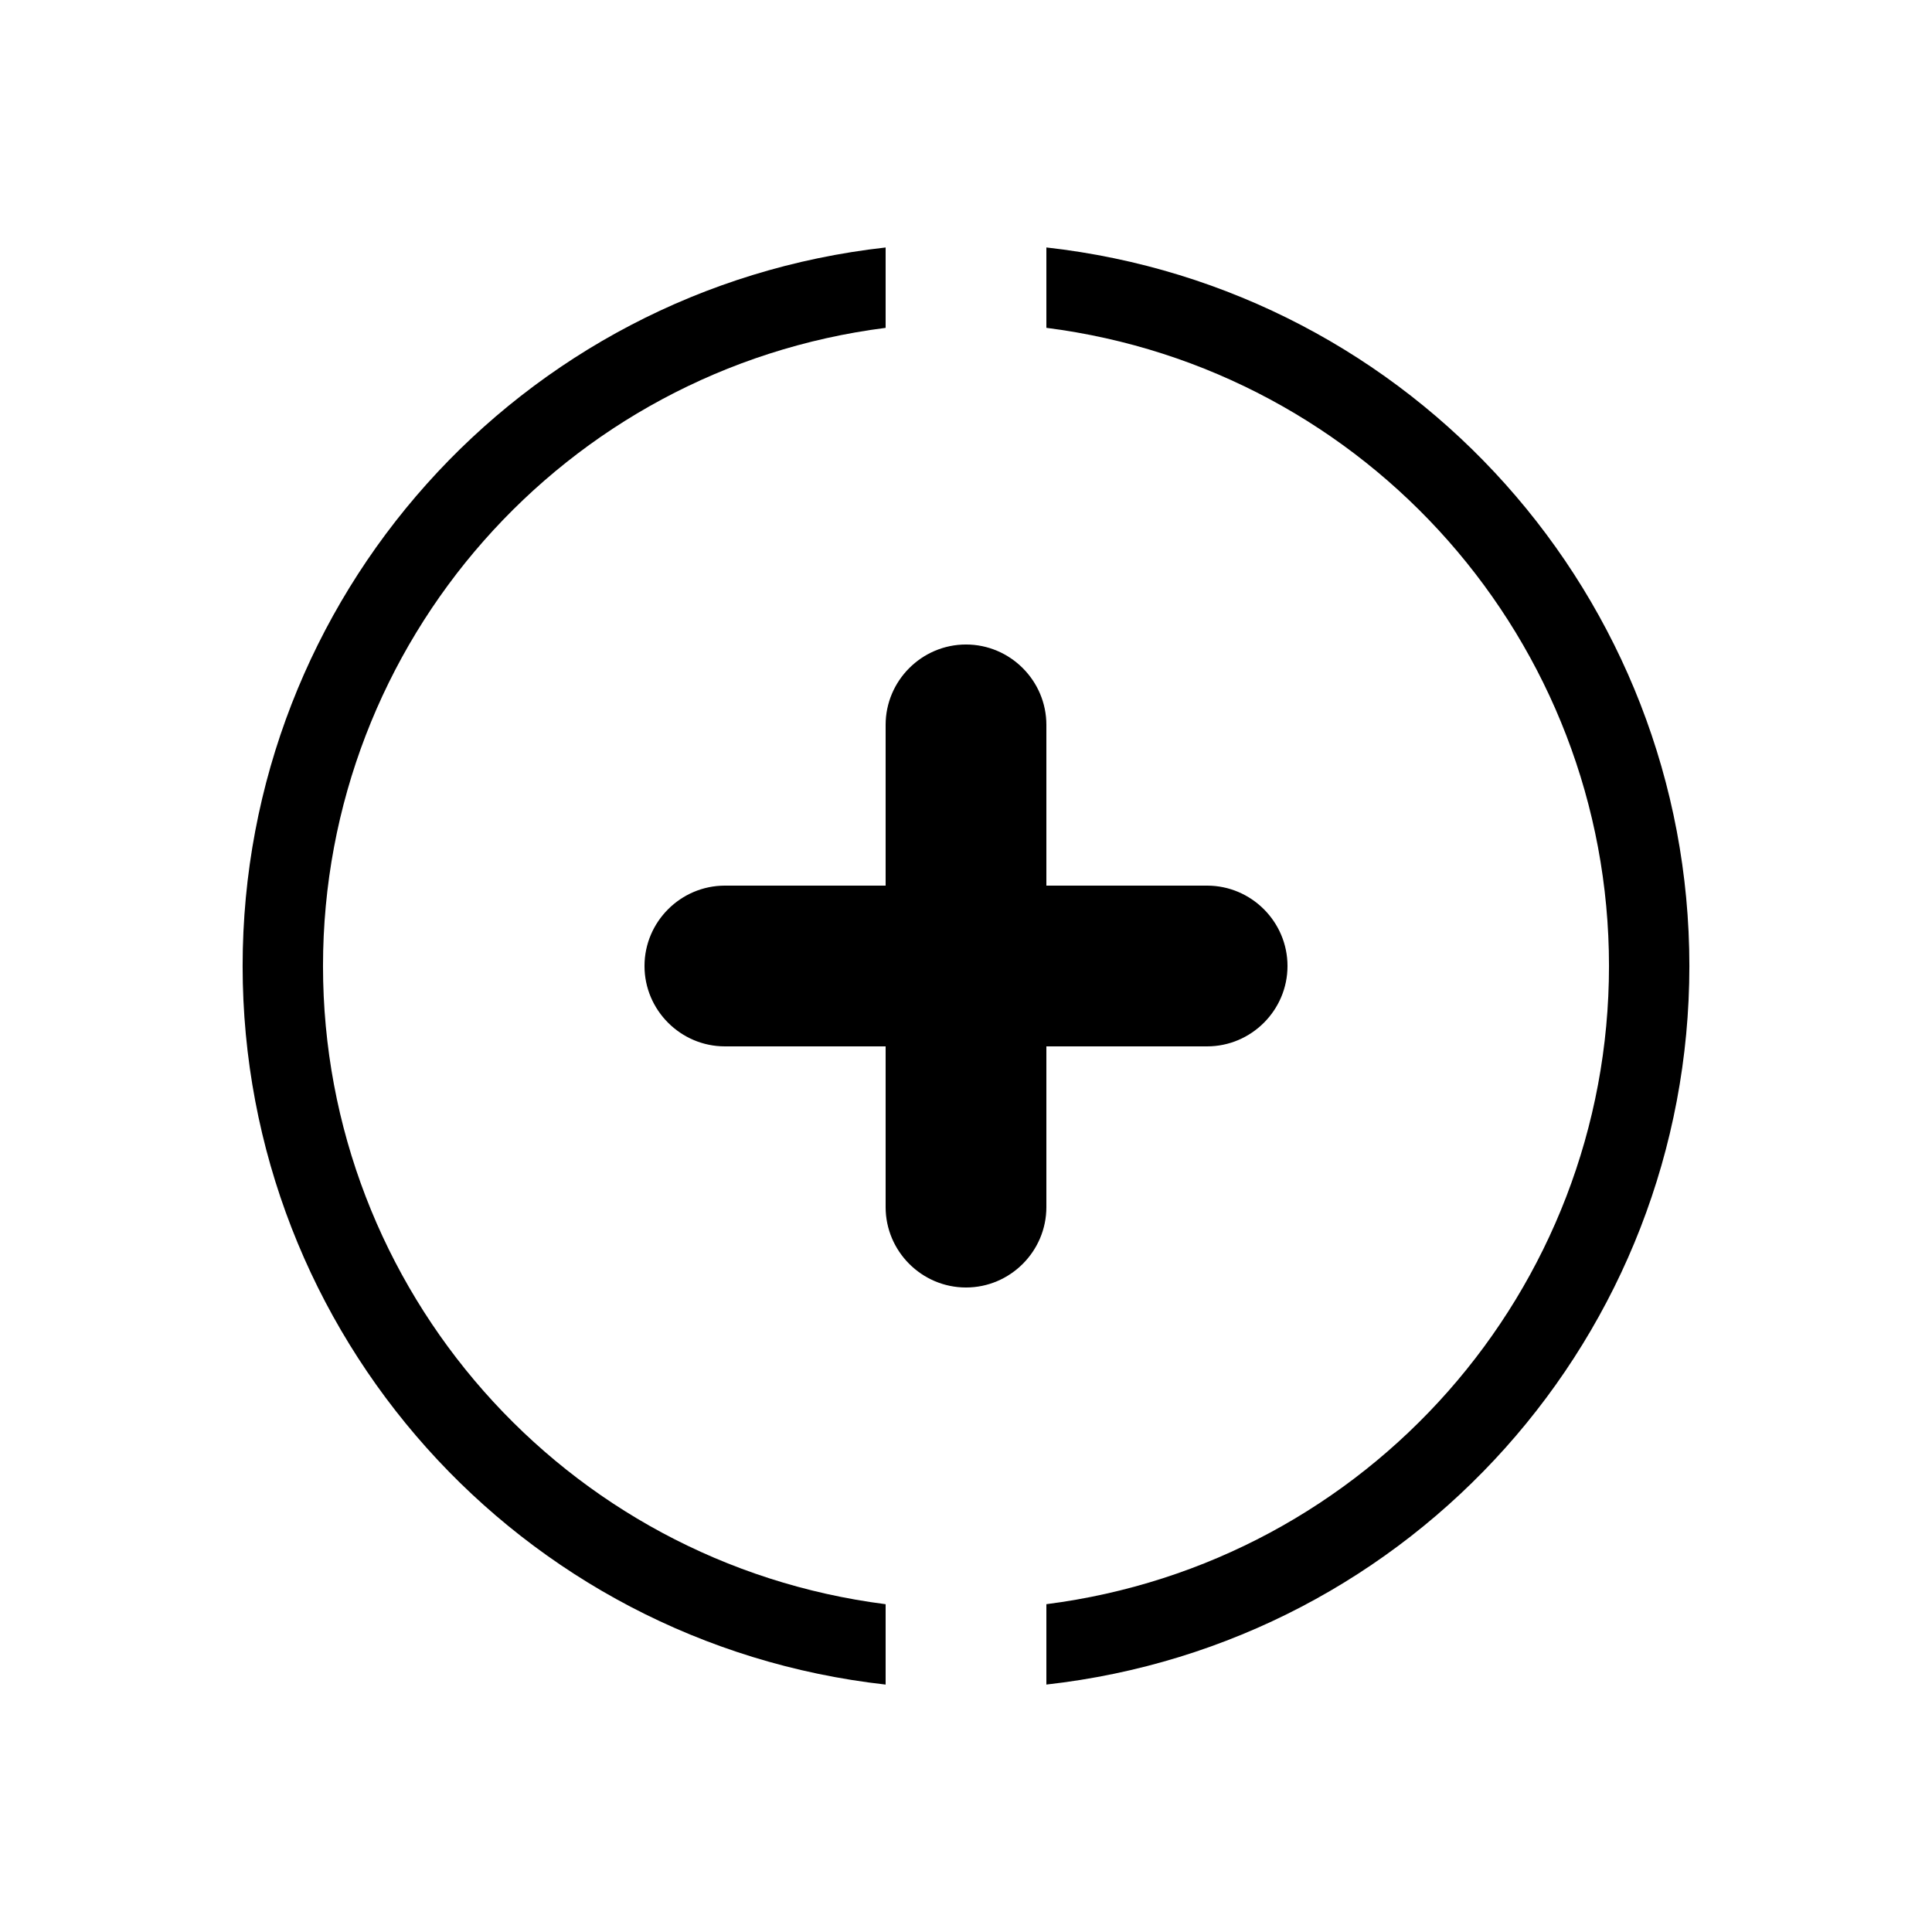 <?xml version="1.0" encoding="utf-8"?>
<svg width="641px" height="641px" viewbox="0 0 641 641" version="1.1" xmlns:xlink="http://www.w3.org/1999/xlink" xmlns="http://www.w3.org/2000/svg">
  <g id="Icone+" transform="translate(0.5 0.5)">
    <path d="M0 640L640 640L640 0L0 0L0 640Z" id="Stroke-8" fill="none" fill-rule="evenodd" stroke="none" />
    <path d="M266.667 0C388.267 13.6 480 116.267 480 238.4C480 360.533 388.267 463.2 266.667 476.8L266.667 450.133C373.333 436.533 453.333 345.867 453.333 238.4C453.333 130.933 373.333 40.267 266.667 26.667L266.667 0ZM213.333 450.142L213.333 476.808C91.733 463.181 0 360.542 0 238.408C0 116.248 91.733 13.582 213.333 0.008L213.333 26.675C106.667 40.248 26.667 130.941 26.667 238.408C26.667 345.875 106.667 436.515 213.333 450.142ZM346.667 238.398C346.667 223.731 334.667 211.731 320 211.731L266.667 211.731L266.667 158.398C266.667 143.731 254.667 131.731 240 131.731C225.333 131.731 213.333 143.731 213.333 158.398L213.333 211.731L160 211.731C145.333 211.731 133.333 223.731 133.333 238.398C133.333 253.064 145.333 265.064 160 265.064L213.333 265.064L213.333 318.398C213.333 333.064 225.333 345.064 240 345.064C254.667 345.064 266.667 333.064 266.667 318.398L266.667 265.064L320 265.064C334.667 265.064 346.667 253.064 346.667 238.398Z" transform="translate(80 81.602)" id="Fill-27" fill="#000000" fill-rule="evenodd" stroke="none" />
  </g>
</svg>